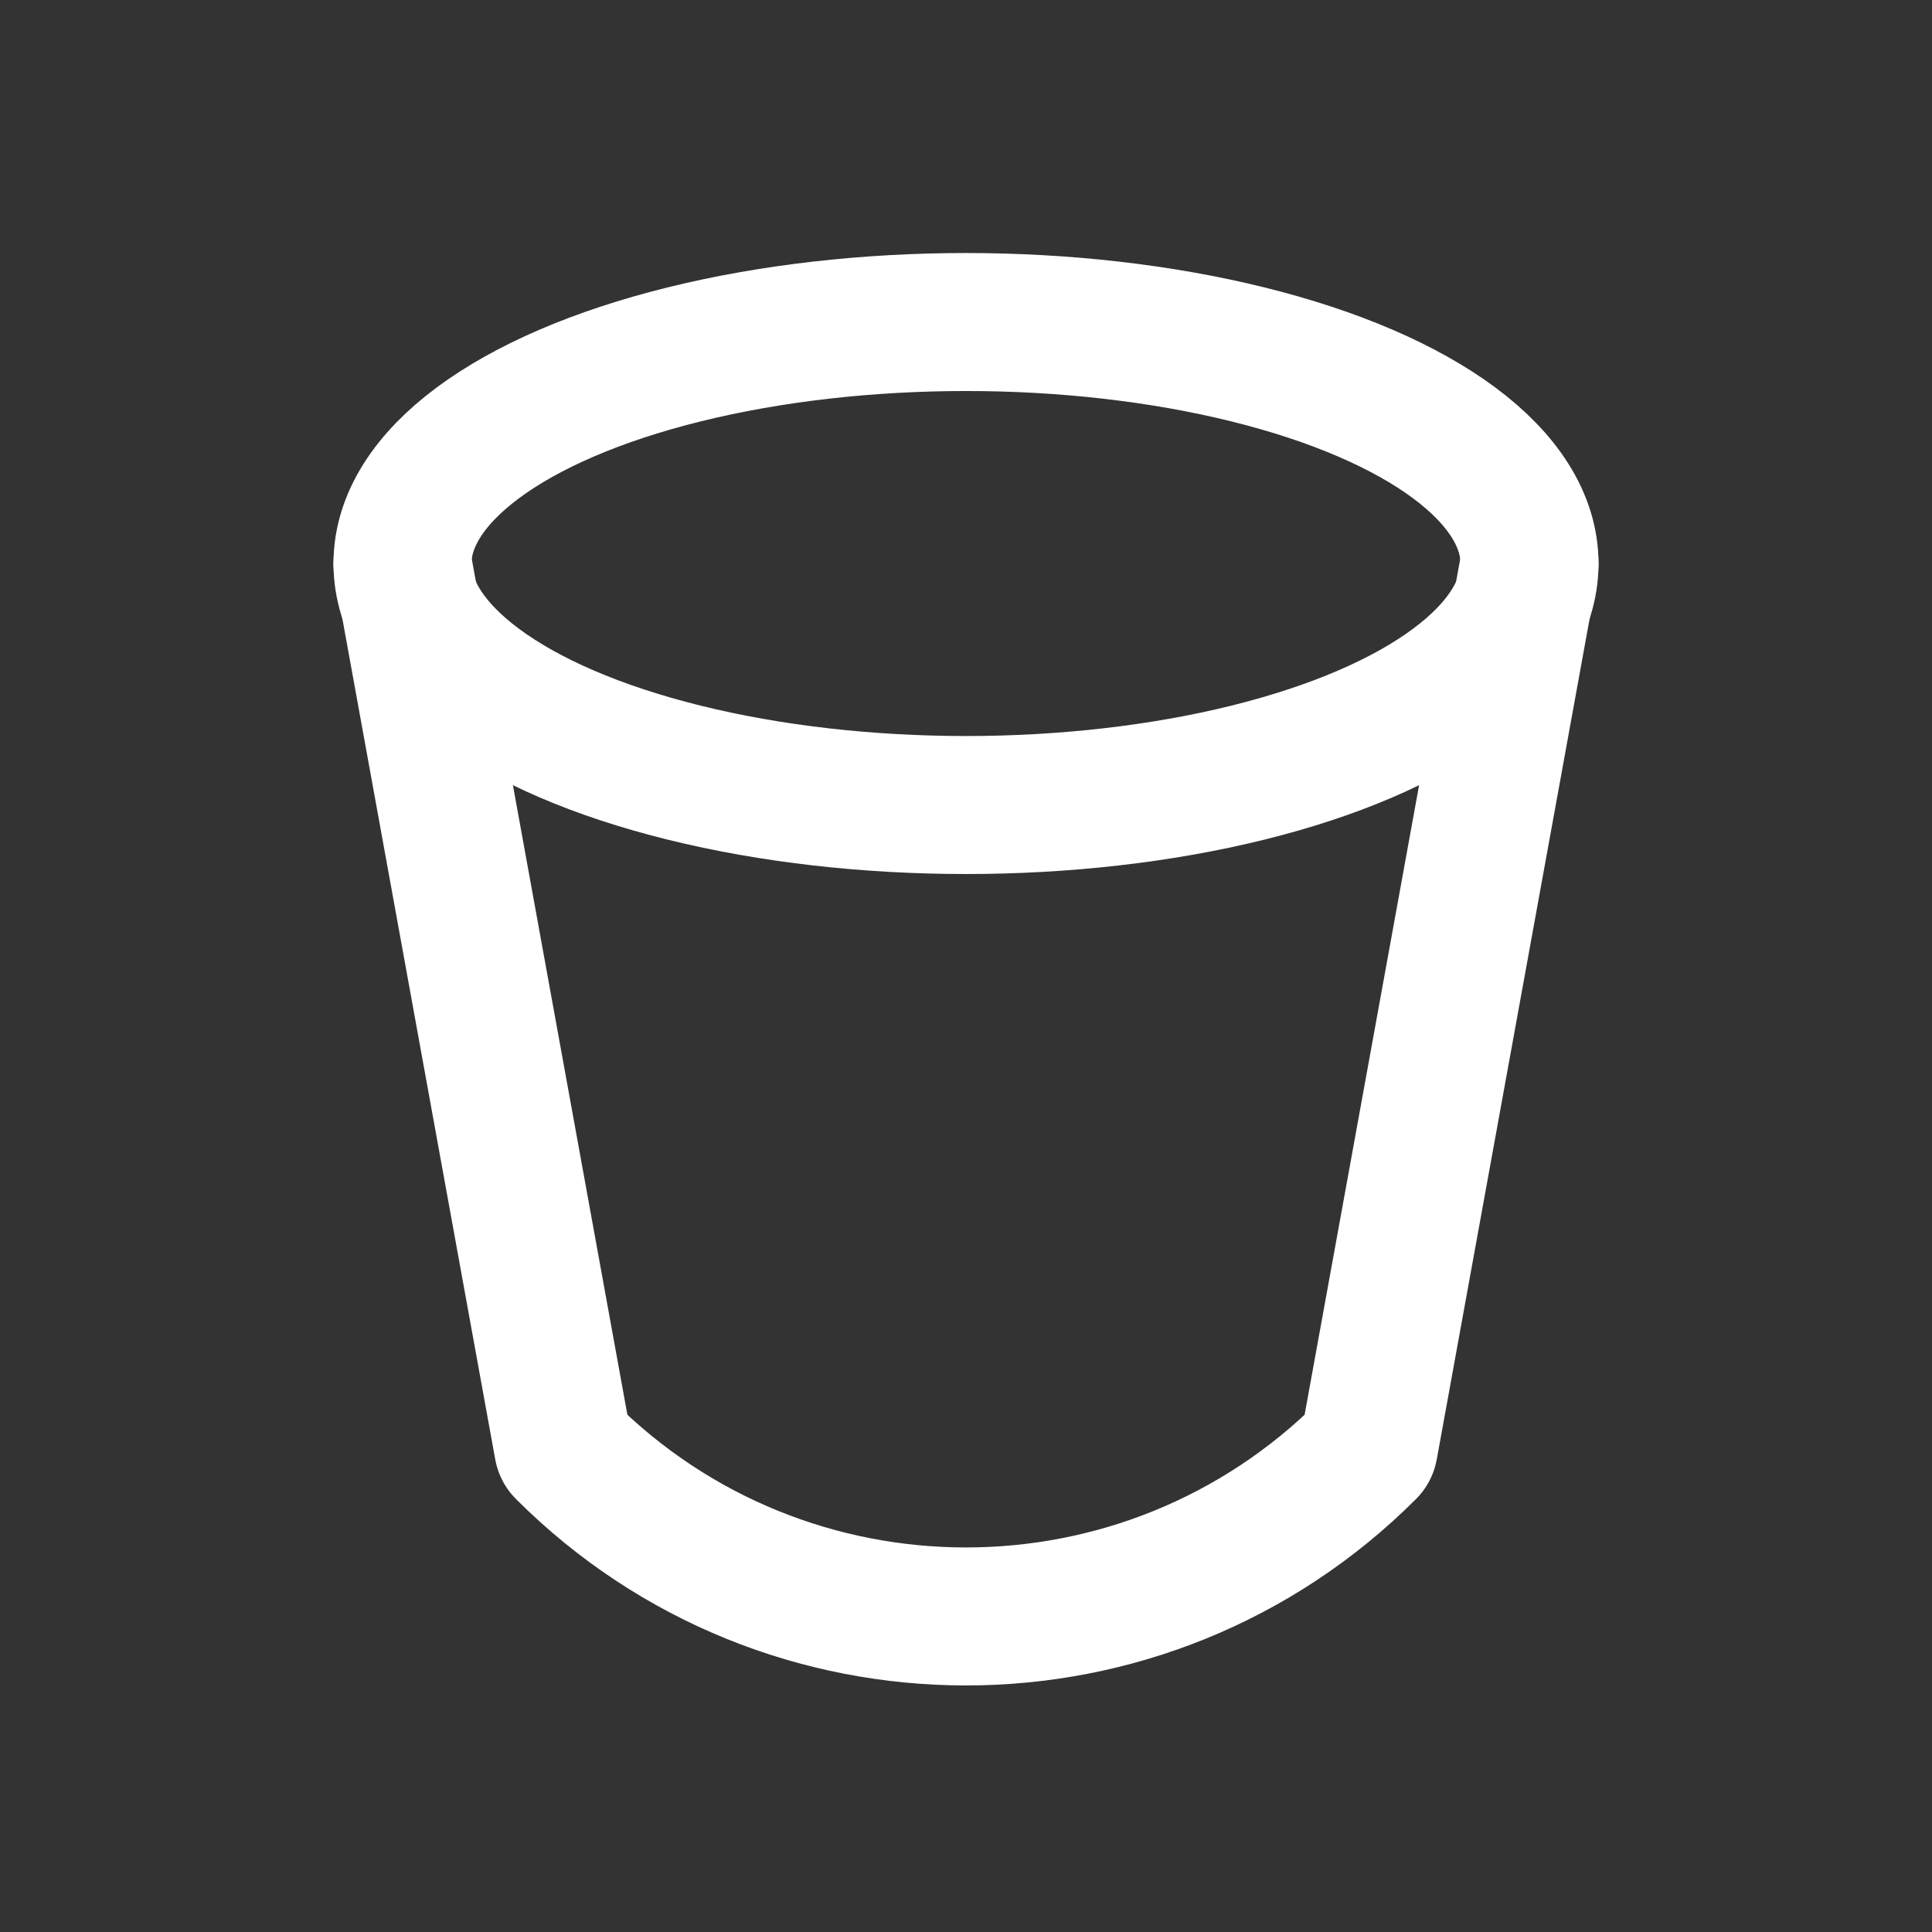 <svg width="28" height="28" viewBox="0 0 28 28" fill="none" xmlns="http://www.w3.org/2000/svg">
<rect x="0" y="0" width="28" height="28" fill="#333333" stroke="none"/>
<ellipse cx="14" cy="8.167" rx="8.167" ry="3.5" stroke="white" stroke-width="2" stroke-linecap="round"/>
<path d="M5.833 8.167L8.162 20.976C8.165 20.991 8.173 21.006 8.184 21.017V21.017C11.396 24.23 16.604 24.23 19.816 21.017V21.017C19.827 21.006 19.835 20.991 19.838 20.976L22.167 8.167" stroke="white" stroke-width="2" stroke-linecap="round"/>
</svg>
